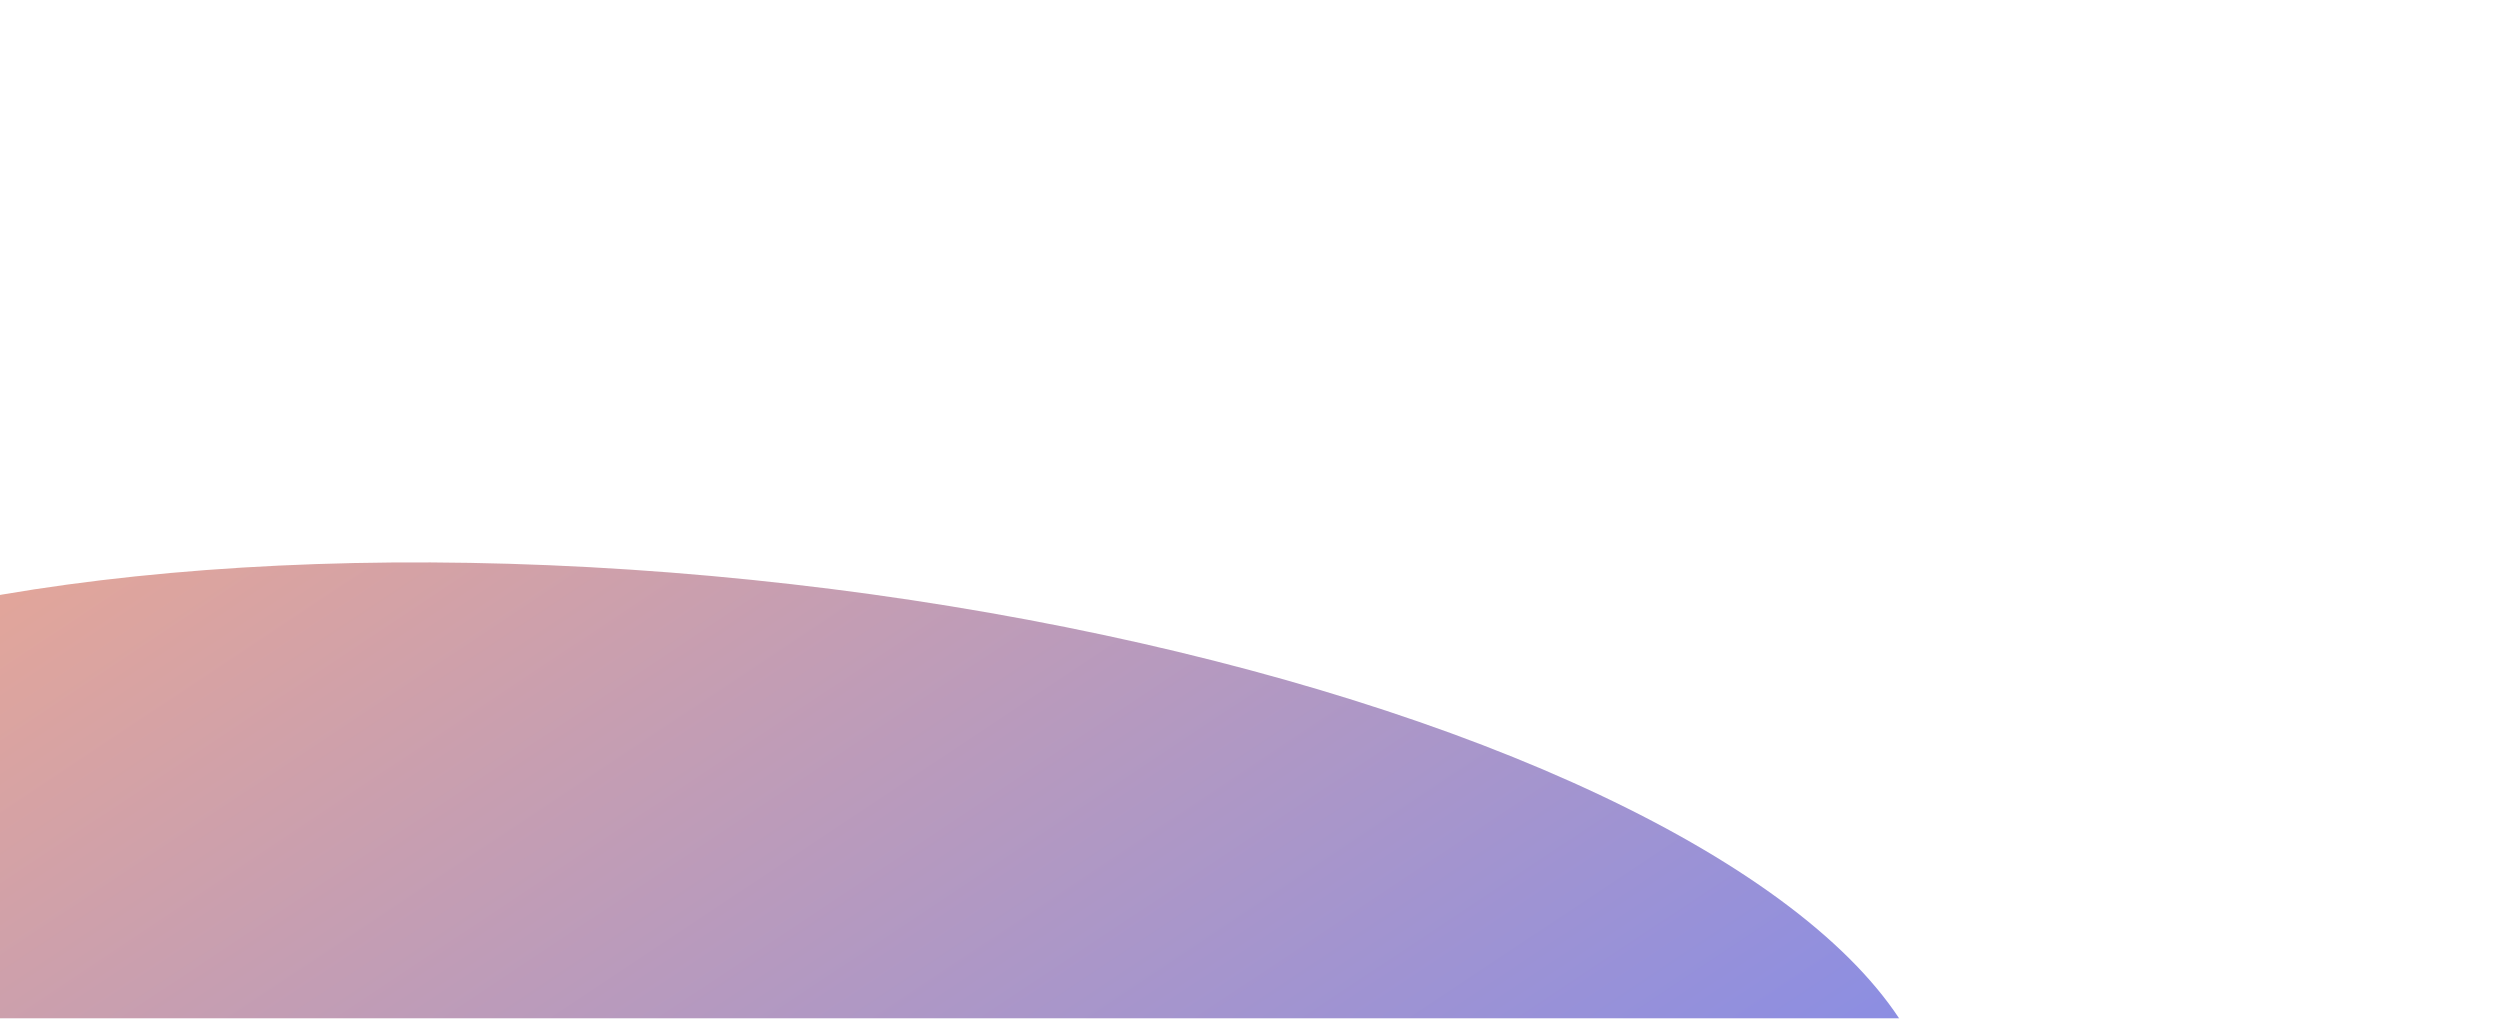 <svg width="891" height="363" viewBox="0 0 891 363" fill="none" xmlns="http://www.w3.org/2000/svg">
<g filter="url(#filter0_f_9666_35933)">
<ellipse cx="404.577" cy="226.296" rx="404.577" ry="226.296" transform="matrix(0.966 0.259 -0.836 0.548 54.485 134)" fill="url(#paint0_linear_9666_35933)" fill-opacity="0.6"/>
</g>
<defs>
<filter id="filter0_f_9666_35933" x="-378.267" y="0.431" width="1268.6" height="724.732" filterUnits="userSpaceOnUse" color-interpolation-filters="sRGB">
<feFlood flood-opacity="0" result="BackgroundImageFix"/>
<feBlend mode="normal" in="SourceGraphic" in2="BackgroundImageFix" result="shape"/>
<feGaussianBlur stdDeviation="100" result="effect1_foregroundBlur_9666_35933"/>
</filter>
<linearGradient id="paint0_linear_9666_35933" x1="29.792" y1="225.573" x2="809.094" y2="218.753" gradientUnits="userSpaceOnUse">
<stop stop-color="#D26B54"/>
<stop offset="1" stop-color="#2B3DE0"/>
</linearGradient>
</defs>
</svg>

